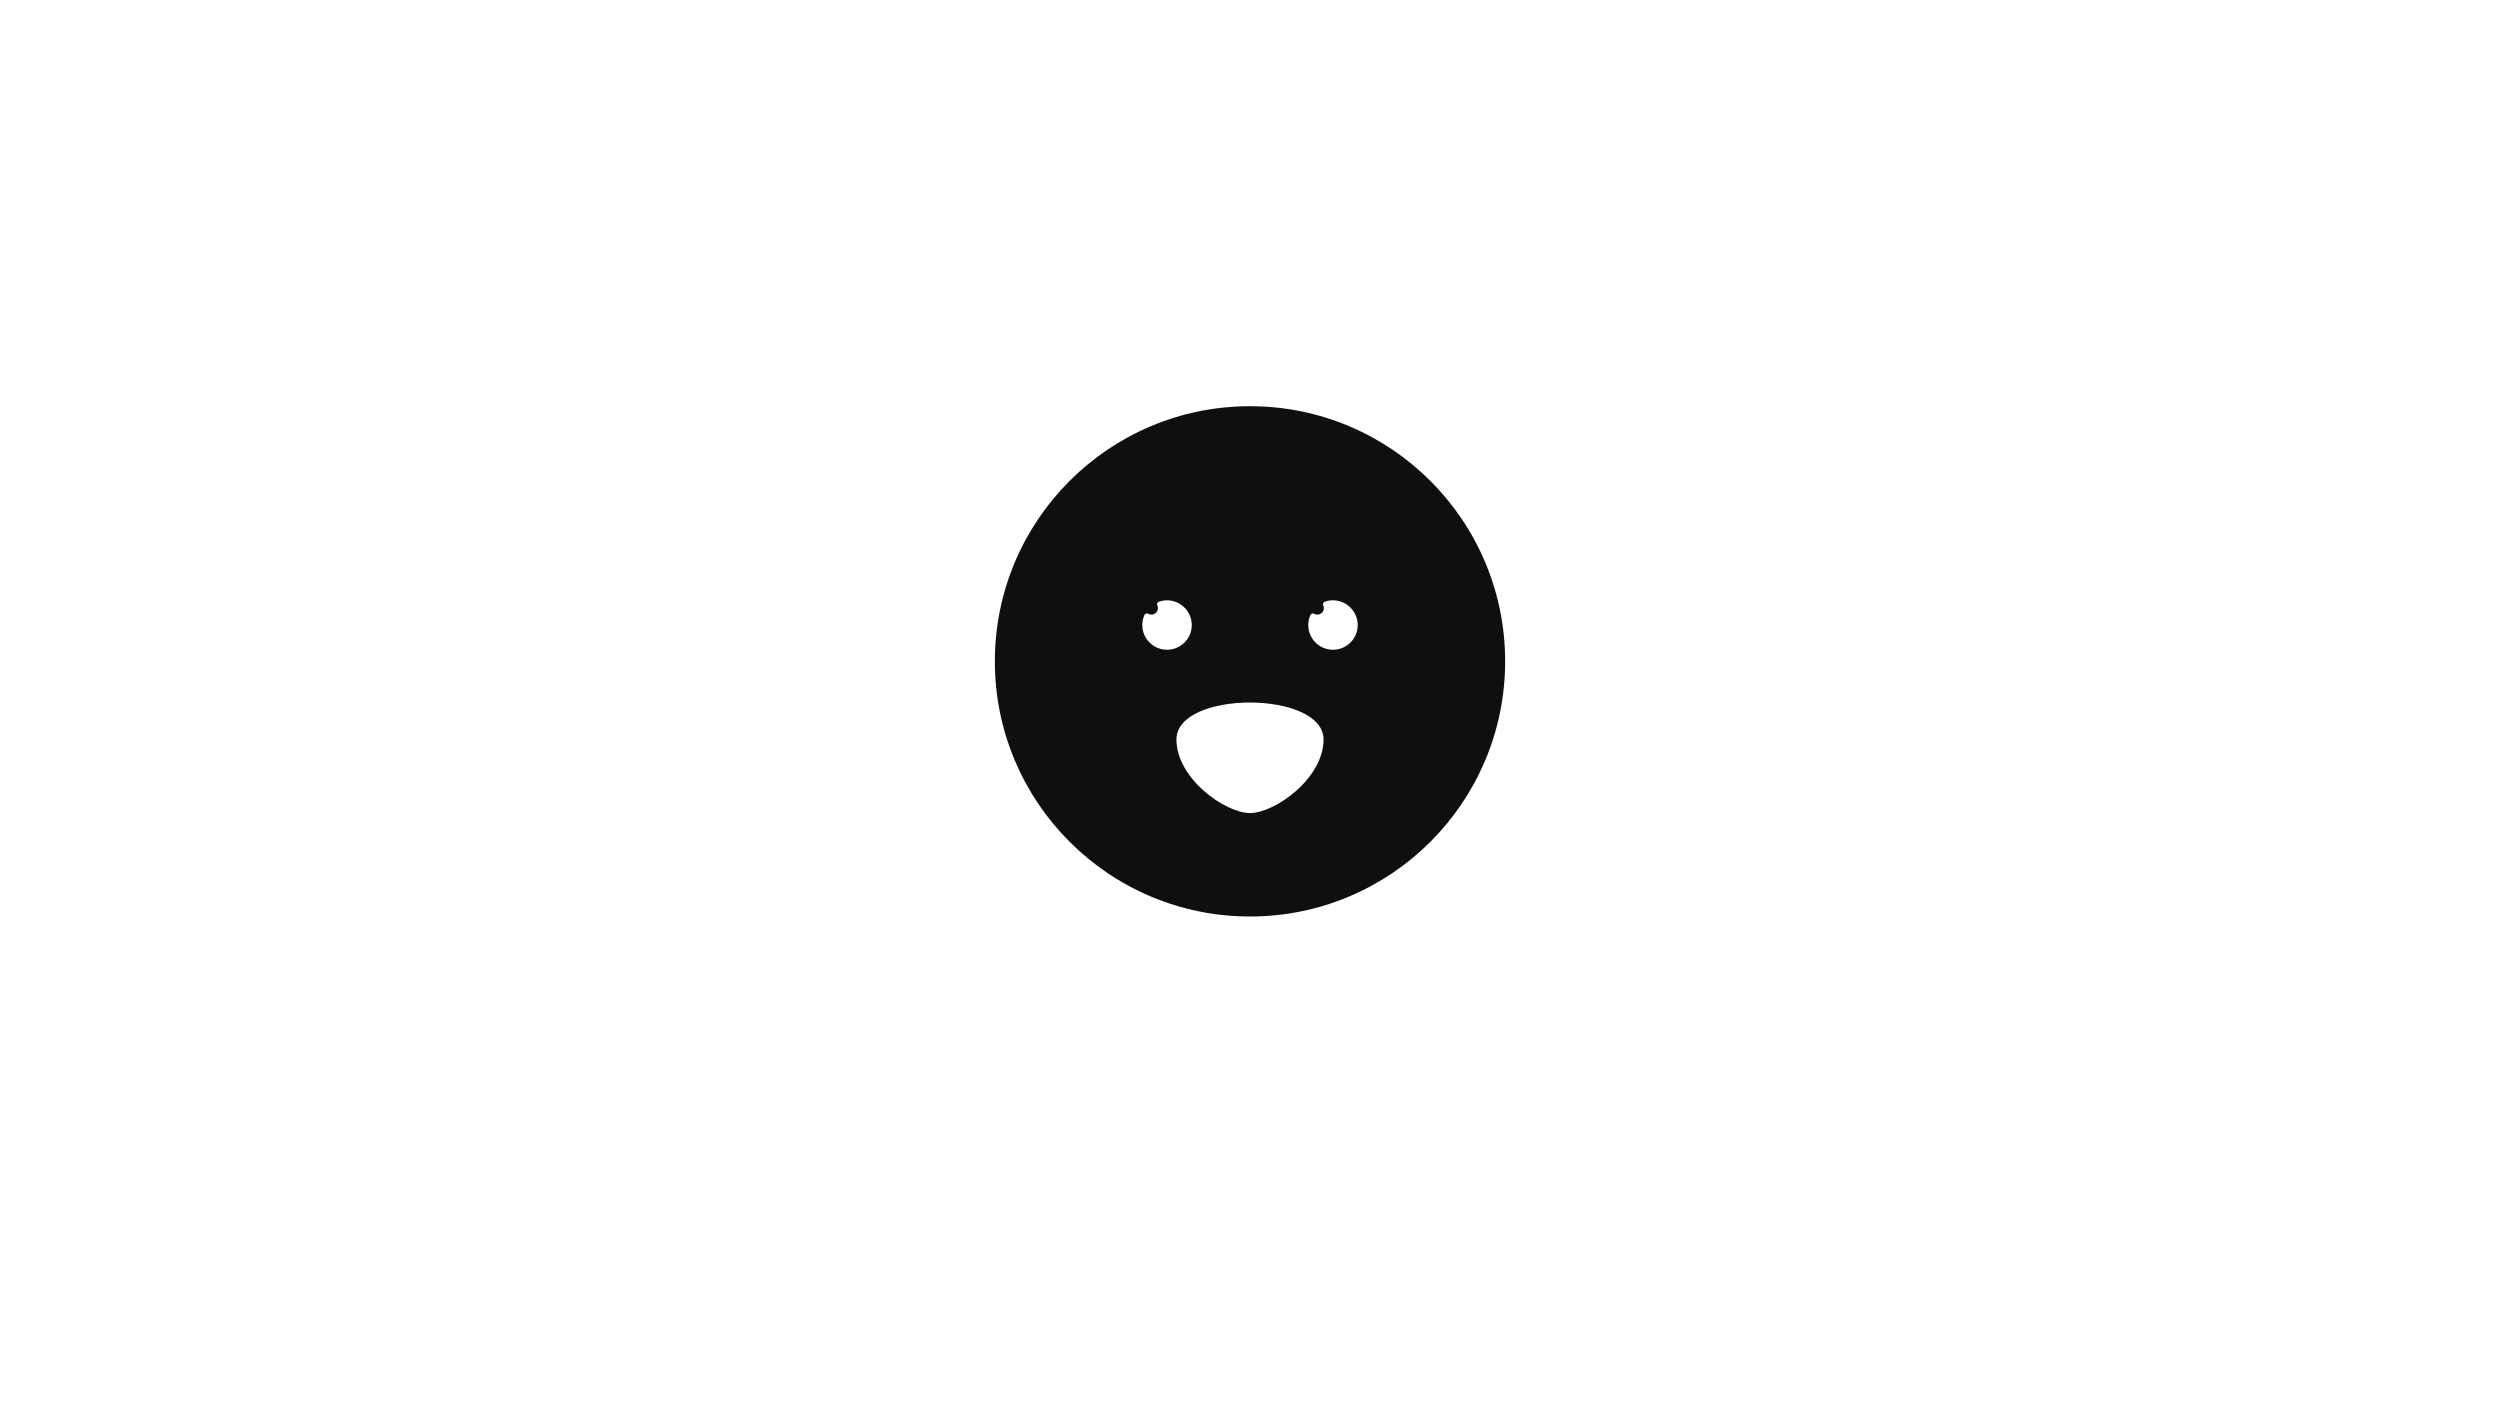 <?xml version="1.0" encoding="utf-8"?>
<!-- Generator: Adobe Illustrator 28.0.0, SVG Export Plug-In . SVG Version: 6.00 Build 0)  -->
<svg version="1.1" id="Calque_1" xmlns="http://www.w3.org/2000/svg" xmlns:xlink="http://www.w3.org/1999/xlink" x="0px" y="0px"
	 viewBox="0 0 1920 1080" style="enable-background:new 0 0 1920 1080;" xml:space="preserve">
<style type="text/css">
	.st0{display:none;fill:#0F0F0F;}
	.st1{fill:#0F0F0F;}
	.st2{display:none;}
	.st3{display:inline;fill:#0F0F0F;}
</style>
<g>
	<g>
		<path class="st0" d="M832.51,700.98c-20.99,0-38-17.01-38-38c0-89.48-1.11-173.88-14.45-223.1c-5.13-18.9-11.86-32.18-20.02-39.46
			c-4.6-4.1-12.93-9.56-32.12-9.56c-19.99,0-45.47,17.88-69.91,49.04c-24.25,30.92-37.6,62.52-39.28,71v152.07
			c0,20.99-17.01,38-38,38s-38-17.01-38-38V352.86c0-20.99,17.01-38,38-38s38,17.01,38,38v16.44
			c42.68-44.22,81.99-54.44,109.19-54.44c33.44,0,61.27,9.71,82.73,28.86c19.6,17.5,33.58,42.44,42.76,76.27
			c14.38,53.02,17.1,126.3,17.1,242.99C870.51,683.97,853.49,700.98,832.51,700.98z"/>
		<path class="st0" d="M1131.5,703.4c-27.43,0-69.79-9.34-106.41-35.54c-32.05-22.93-70.26-66.44-70.26-143.48
			c0-50.84,15.99-102.33,43.87-141.25c32.65-45.58,78.35-70.68,128.69-70.68c13.59,0,34.62,1.63,57.65,9.4
			c26.99,9.11,48.09,26.48,61.01,50.23c11.45,21.06,15.55,46.13,11.53,70.59c-4.03,24.53-15.97,47.05-33.64,63.42
			c-19.92,18.46-45.55,28.22-74.12,28.22h-118.67c2.13,31.41,14.67,54.94,38.15,71.74c23.61,16.89,51,21.35,62.19,21.35
			c29.68,0,53.77-7.05,71.58-20.97c0.47-0.37,0.92-0.73,1.37-1.09c12.89-10.5,30.39-13.33,45.76-6.99l0.7,0.29
			c23.25,9.58,29.04,39.91,10.9,57.33c-2.07,1.99-4.28,4-6.61,5.99C1233.09,680.87,1193.68,703.4,1131.5,703.4z M1043.68,458.31
			h106.14c26.14,0,31.69-21.39,32.76-27.95c1.06-6.48,2.63-28.25-21.84-36.5c-13.96-4.71-26.89-5.41-33.36-5.41
			C1089.41,388.45,1059.62,418.84,1043.68,458.31z"/>
		<path class="st1" d="M960,311.97c-108.22,0-195.95,87.73-195.95,195.95c0,108.22,87.73,195.95,195.95,195.95
			s195.95-87.73,195.95-195.95C1155.95,399.7,1068.22,311.97,960,311.97z M894.42,498.92c-8.84-0.84-16.02-7.91-17.01-16.73
			c-0.4-3.53,0.19-6.88,1.51-9.84c0.5-1.12,1.85-1.57,2.92-0.97c0.95,0.54,2.08,0.77,3.29,0.57c2.02-0.33,3.68-1.95,4.06-3.96
			c0.21-1.13,0.04-2.19-0.4-3.11c-0.52-1.08,0.09-2.39,1.22-2.78c2.21-0.78,4.6-1.16,7.1-1.05c10.14,0.44,18.29,9.06,18.17,19.21
			C915.14,491.25,905.66,499.99,894.42,498.92z M960,624.42c-19.01,0-56.49-26.46-56.49-56.49c0-37.96,112.98-37.75,112.98,0
			C1016.49,597.95,979.01,624.42,960,624.42z M1021.87,498.92c-8.84-0.84-16.02-7.91-17.01-16.73c-0.4-3.53,0.19-6.88,1.51-9.84
			c0.5-1.12,1.85-1.57,2.92-0.97c0.95,0.54,2.08,0.77,3.29,0.57c2.02-0.33,3.68-1.95,4.06-3.96c0.21-1.13,0.04-2.19-0.4-3.11
			c-0.52-1.08,0.09-2.39,1.22-2.78c2.21-0.78,4.6-1.16,7.1-1.05c10.14,0.44,18.29,9.06,18.17,19.21
			C1042.58,491.25,1033.11,499.99,1021.87,498.92z"/>
	</g>
	<g class="st2">
		<path class="st3" d="M1369.66,664.62c2.6,2.15,4.52,4.6,5.75,7.32c1.24,2.73,1.85,5.67,1.85,8.84c0,3.36-0.57,6.46-1.71,9.32
			s-2.74,5.29-4.8,7.32c-2.06,2.03-4.5,3.61-7.32,4.75c-2.82,1.14-5.91,1.71-9.27,1.71c-3.36,0-6.45-0.57-9.27-1.71
			c-2.82-1.14-5.26-2.72-7.32-4.75c-2.06-2.03-3.66-4.47-4.8-7.32s-1.71-5.96-1.71-9.32c0-3.23,0.67-6.23,2-8.98
			c1.33-2.76,3.2-5.21,5.61-7.37l3.42,4.56c-1.84,1.65-3.28,3.45-4.32,5.42c-1.05,1.96-1.57,4.09-1.57,6.37
			c0,2.66,0.48,5.07,1.43,7.22c0.95,2.15,2.23,3.99,3.85,5.51c1.62,1.52,3.52,2.68,5.7,3.47c2.19,0.79,4.52,1.19,6.99,1.19
			c2.47,0,4.8-0.39,6.99-1.19c2.19-0.79,4.09-1.95,5.7-3.47c1.62-1.52,2.9-3.36,3.85-5.51c0.95-2.15,1.43-4.56,1.43-7.22
			c0-2.41-0.55-4.61-1.66-6.61c-1.11-2-2.58-3.72-4.42-5.18L1369.66,664.62z"/>
		<path class="st3" d="M1354.17,629.64c-3.36,0-6.45-0.57-9.27-1.71c-2.82-1.14-5.26-2.72-7.32-4.75c-2.06-2.03-3.66-4.47-4.8-7.32
			s-1.71-5.96-1.71-9.32c0-3.36,0.57-6.45,1.71-9.27c1.14-2.82,2.74-5.26,4.8-7.32c2.06-2.06,4.5-3.66,7.32-4.8
			c2.82-1.14,5.91-1.71,9.27-1.71c3.36,0,6.45,0.57,9.27,1.71c2.82,1.14,5.26,2.74,7.32,4.8c2.06,2.06,3.66,4.5,4.8,7.32
			c1.14,2.82,1.71,5.91,1.71,9.27c0,3.36-0.57,6.46-1.71,9.32s-2.74,5.29-4.8,7.32c-2.06,2.03-4.5,3.61-7.32,4.75
			C1360.62,629.07,1357.53,629.64,1354.17,629.64z M1354.17,623.94c2.47,0,4.8-0.39,6.99-1.19c2.19-0.79,4.09-1.95,5.7-3.47
			c1.62-1.52,2.9-3.36,3.85-5.51c0.95-2.15,1.43-4.56,1.43-7.22c0-2.66-0.48-5.07-1.43-7.22c-0.95-2.15-2.23-3.99-3.85-5.51
			c-1.62-1.52-3.52-2.68-5.7-3.47c-2.19-0.79-4.52-1.19-6.99-1.19c-2.47,0-4.8,0.4-6.99,1.19c-2.19,0.79-4.09,1.95-5.7,3.47
			c-1.62,1.52-2.9,3.36-3.85,5.51c-0.95,2.15-1.43,4.56-1.43,7.22c0,2.66,0.48,5.07,1.43,7.22c0.95,2.15,2.23,3.99,3.85,5.51
			c1.62,1.52,3.52,2.68,5.7,3.47C1349.37,623.54,1351.7,623.94,1354.17,623.94z"/>
		<path class="st3" d="M1344.57,542.19c-0.82,0-1.82,0.03-2.99,0.1c-1.17,0.06-2.36,0.11-3.56,0.14c-1.2,0.03-2.33,0.08-3.37,0.14
			c-1.05,0.06-1.85,0.1-2.42,0.1v-5.7c1.65-0.06,3.23-0.11,4.75-0.14c1.52-0.03,2.5-0.11,2.95-0.24v-0.29
			c-2.41-1.14-4.48-3.04-6.23-5.7c-1.74-2.66-2.61-5.77-2.61-9.32c0-2.91,0.75-5.58,2.23-7.98c1.49-2.41,3.91-4.15,7.27-5.23
			c-3.29-1.39-5.7-3.47-7.22-6.23c-1.52-2.76-2.28-5.66-2.28-8.7c0-3.42,0.54-6.21,1.62-8.37c1.08-2.15,2.49-3.85,4.23-5.08
			c1.74-1.24,3.75-2.09,6.04-2.57c2.28-0.47,4.63-0.71,7.03-0.71h26.14v5.7h-25.85c-1.77,0-3.5,0.16-5.18,0.48
			c-1.68,0.32-3.18,0.87-4.52,1.66c-1.33,0.79-2.39,1.9-3.18,3.33c-0.79,1.43-1.19,3.28-1.19,5.56c0,2.66,0.49,4.85,1.47,6.56
			c0.98,1.71,2.23,3.06,3.75,4.04c1.52,0.98,3.17,1.68,4.94,2.09c1.77,0.41,3.45,0.62,5.04,0.62h24.71v5.7h-26.43
			c-4.06,0-7.32,0.75-9.79,2.23c-2.47,1.49-3.71,3.79-3.71,6.89c0,2.09,0.37,4.07,1.09,5.94c0.73,1.87,1.84,3.49,3.33,4.85
			c1.49,1.36,3.36,2.44,5.61,3.23c2.25,0.79,4.9,1.19,7.94,1.19h21.96v5.7H1344.57z"/>
		<path class="st3" d="M1344.57,432.69c-0.82,0-1.82,0.03-2.99,0.1c-1.17,0.06-2.36,0.11-3.56,0.14c-1.2,0.03-2.33,0.08-3.37,0.14
			c-1.05,0.06-1.85,0.1-2.42,0.1v-5.7c1.65-0.06,3.23-0.11,4.75-0.14c1.52-0.03,2.5-0.11,2.95-0.24v-0.29
			c-2.41-1.14-4.48-3.04-6.23-5.7c-1.74-2.66-2.61-5.77-2.61-9.32c0-2.91,0.75-5.58,2.23-7.98c1.49-2.41,3.91-4.15,7.27-5.23
			c-3.29-1.39-5.7-3.47-7.22-6.23c-1.52-2.76-2.28-5.66-2.28-8.7c0-3.42,0.54-6.21,1.62-8.36c1.08-2.15,2.49-3.85,4.23-5.09
			c1.74-1.24,3.75-2.09,6.04-2.57c2.28-0.48,4.63-0.71,7.03-0.71h26.14v5.7h-25.85c-1.77,0-3.5,0.16-5.18,0.48
			c-1.68,0.32-3.18,0.87-4.52,1.66c-1.33,0.79-2.39,1.9-3.18,3.33c-0.79,1.43-1.19,3.28-1.19,5.56c0,2.66,0.49,4.85,1.47,6.56
			c0.98,1.71,2.23,3.06,3.75,4.04c1.52,0.98,3.17,1.68,4.94,2.09c1.77,0.41,3.45,0.62,5.04,0.62h24.71v5.7h-26.43
			c-4.06,0-7.32,0.75-9.79,2.23c-2.47,1.49-3.71,3.79-3.71,6.89c0,2.09,0.37,4.07,1.09,5.94c0.73,1.87,1.84,3.49,3.33,4.85
			c1.49,1.36,3.36,2.44,5.61,3.23c2.25,0.79,4.9,1.19,7.94,1.19h21.96v5.7H1344.57z"/>
		<path class="st3" d="M1308.83,318.91v-6.94l21.67,7.32v5.61L1308.83,318.91z"/>
	</g>
</g>
</svg>
